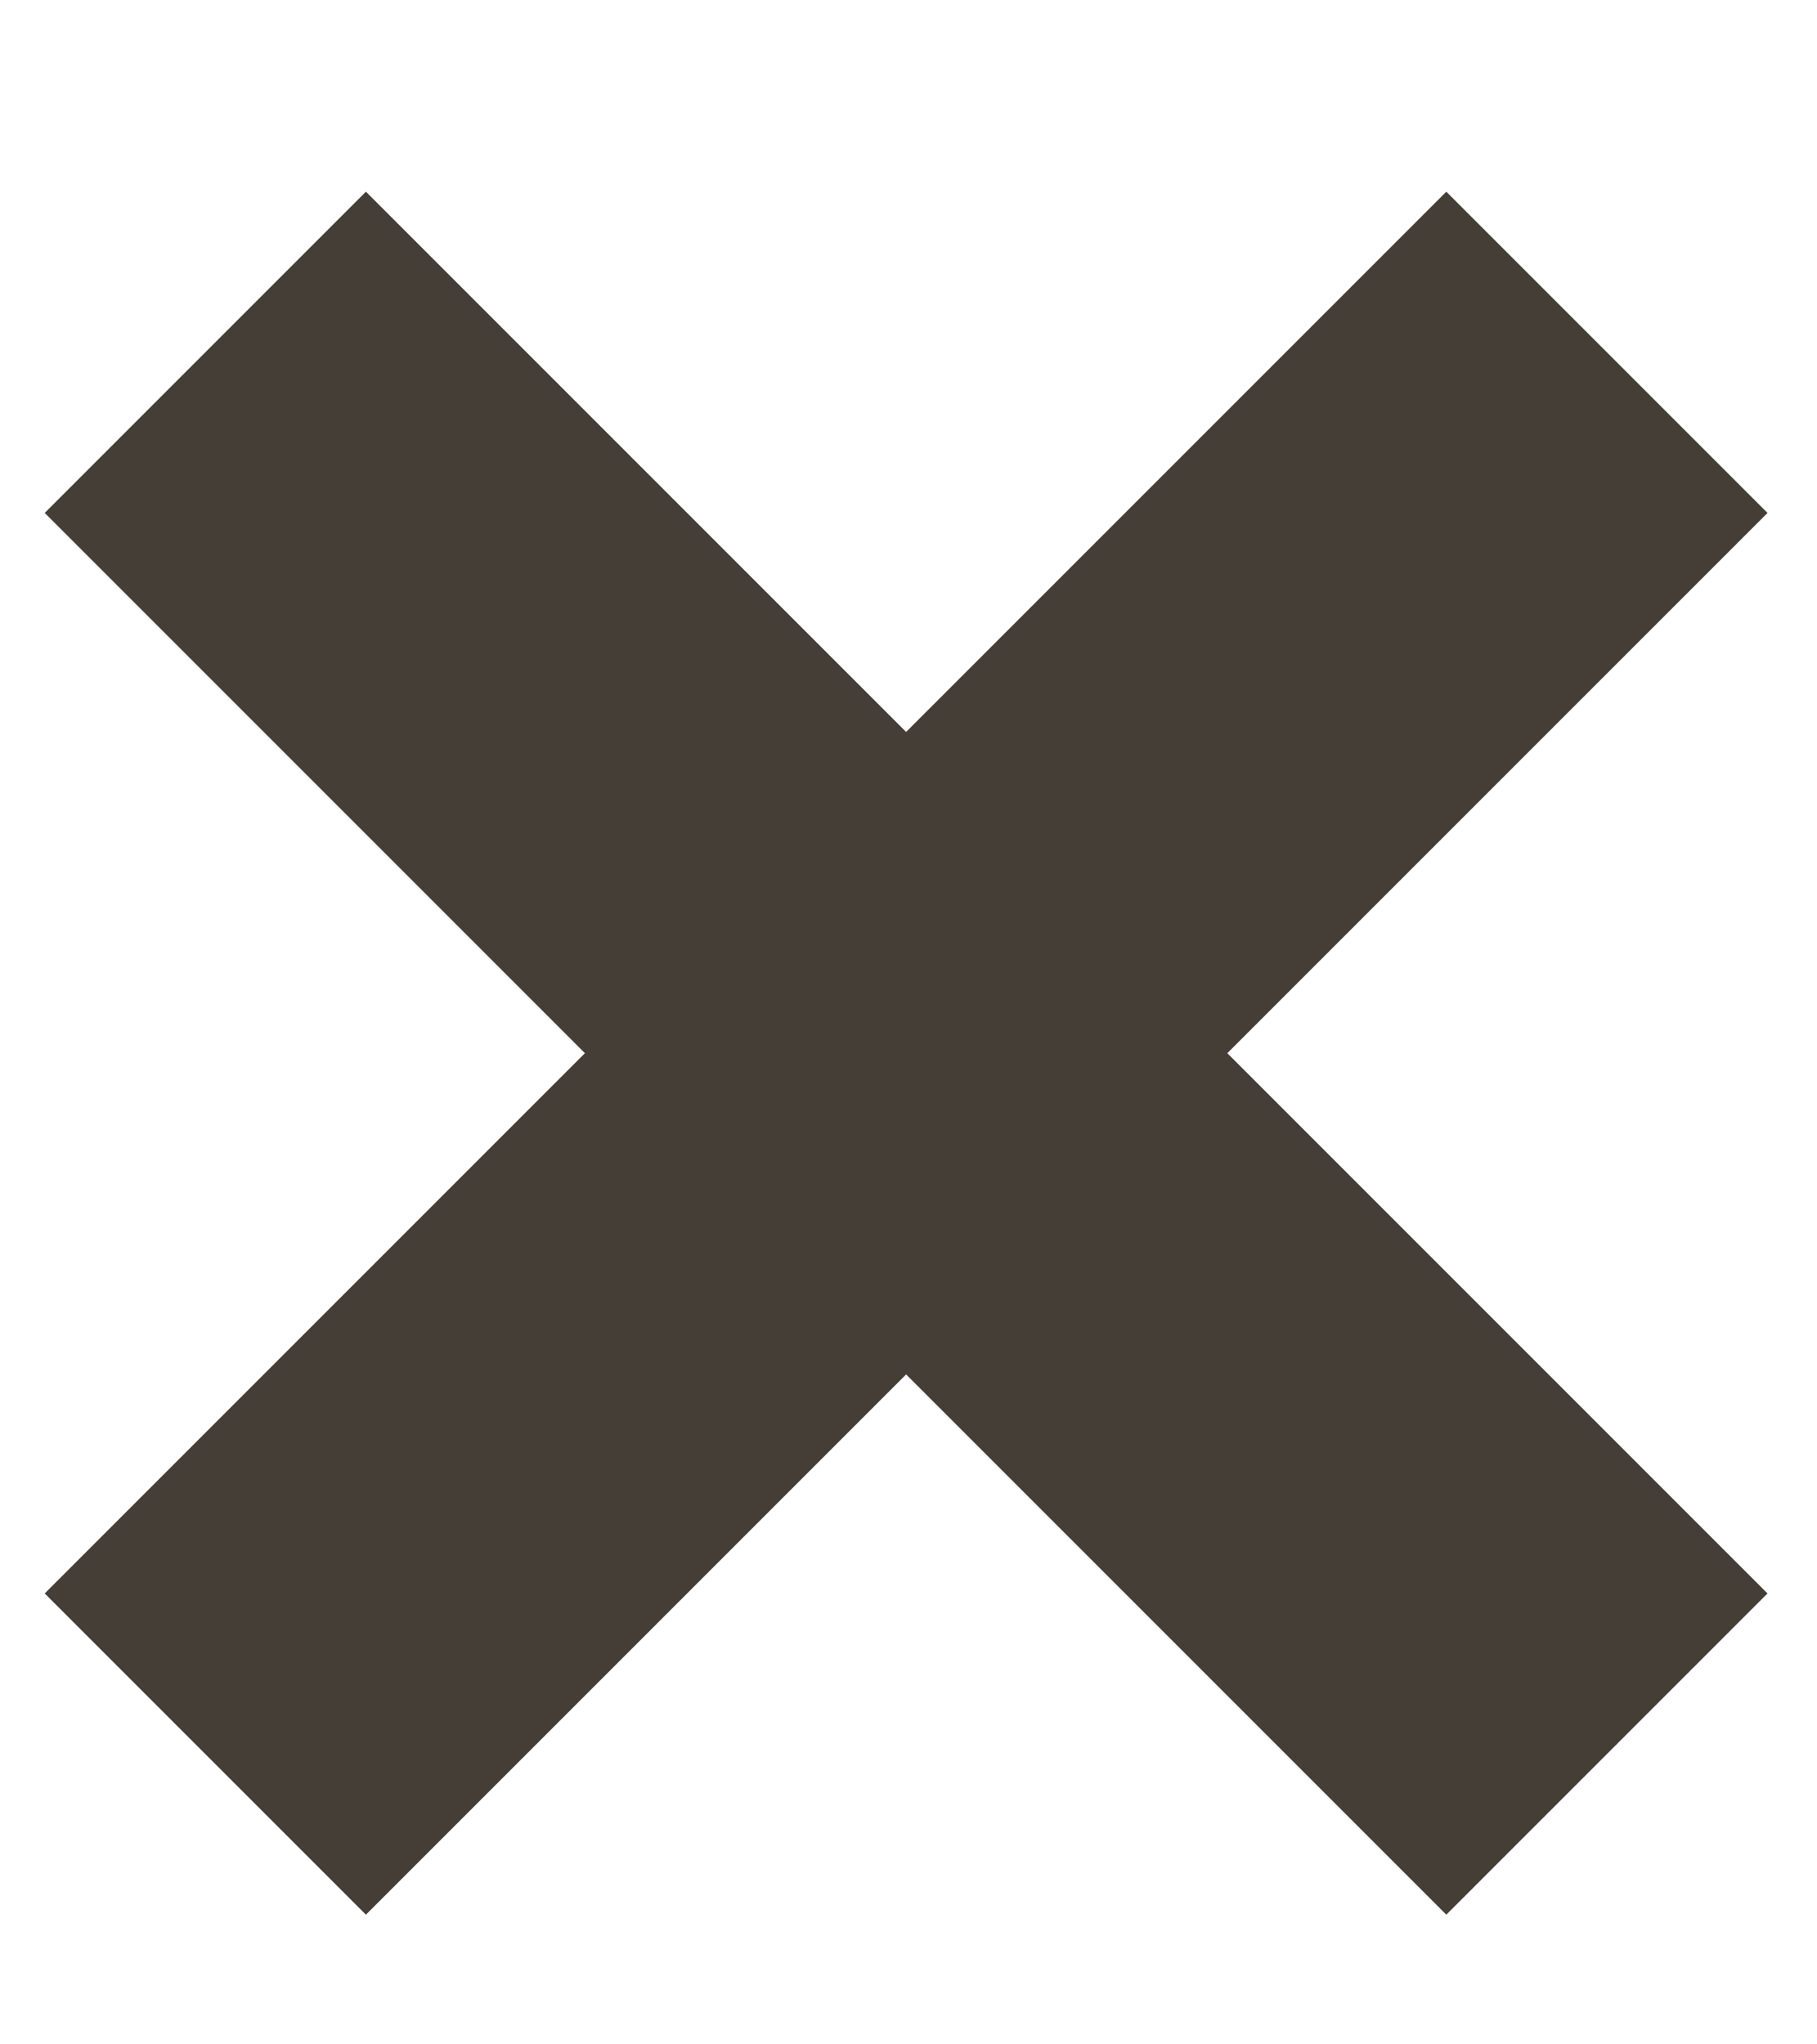 <svg width="8" height="9" viewBox="0 0 8 9" fill="none" xmlns="http://www.w3.org/2000/svg">
<path d="M0.904 1.551L7.075 7.722" stroke="#443E37" stroke-width="2"/>
<path d="M0.904 7.722L7.075 1.551" stroke="#443E37" stroke-width="2"/>
</svg>
